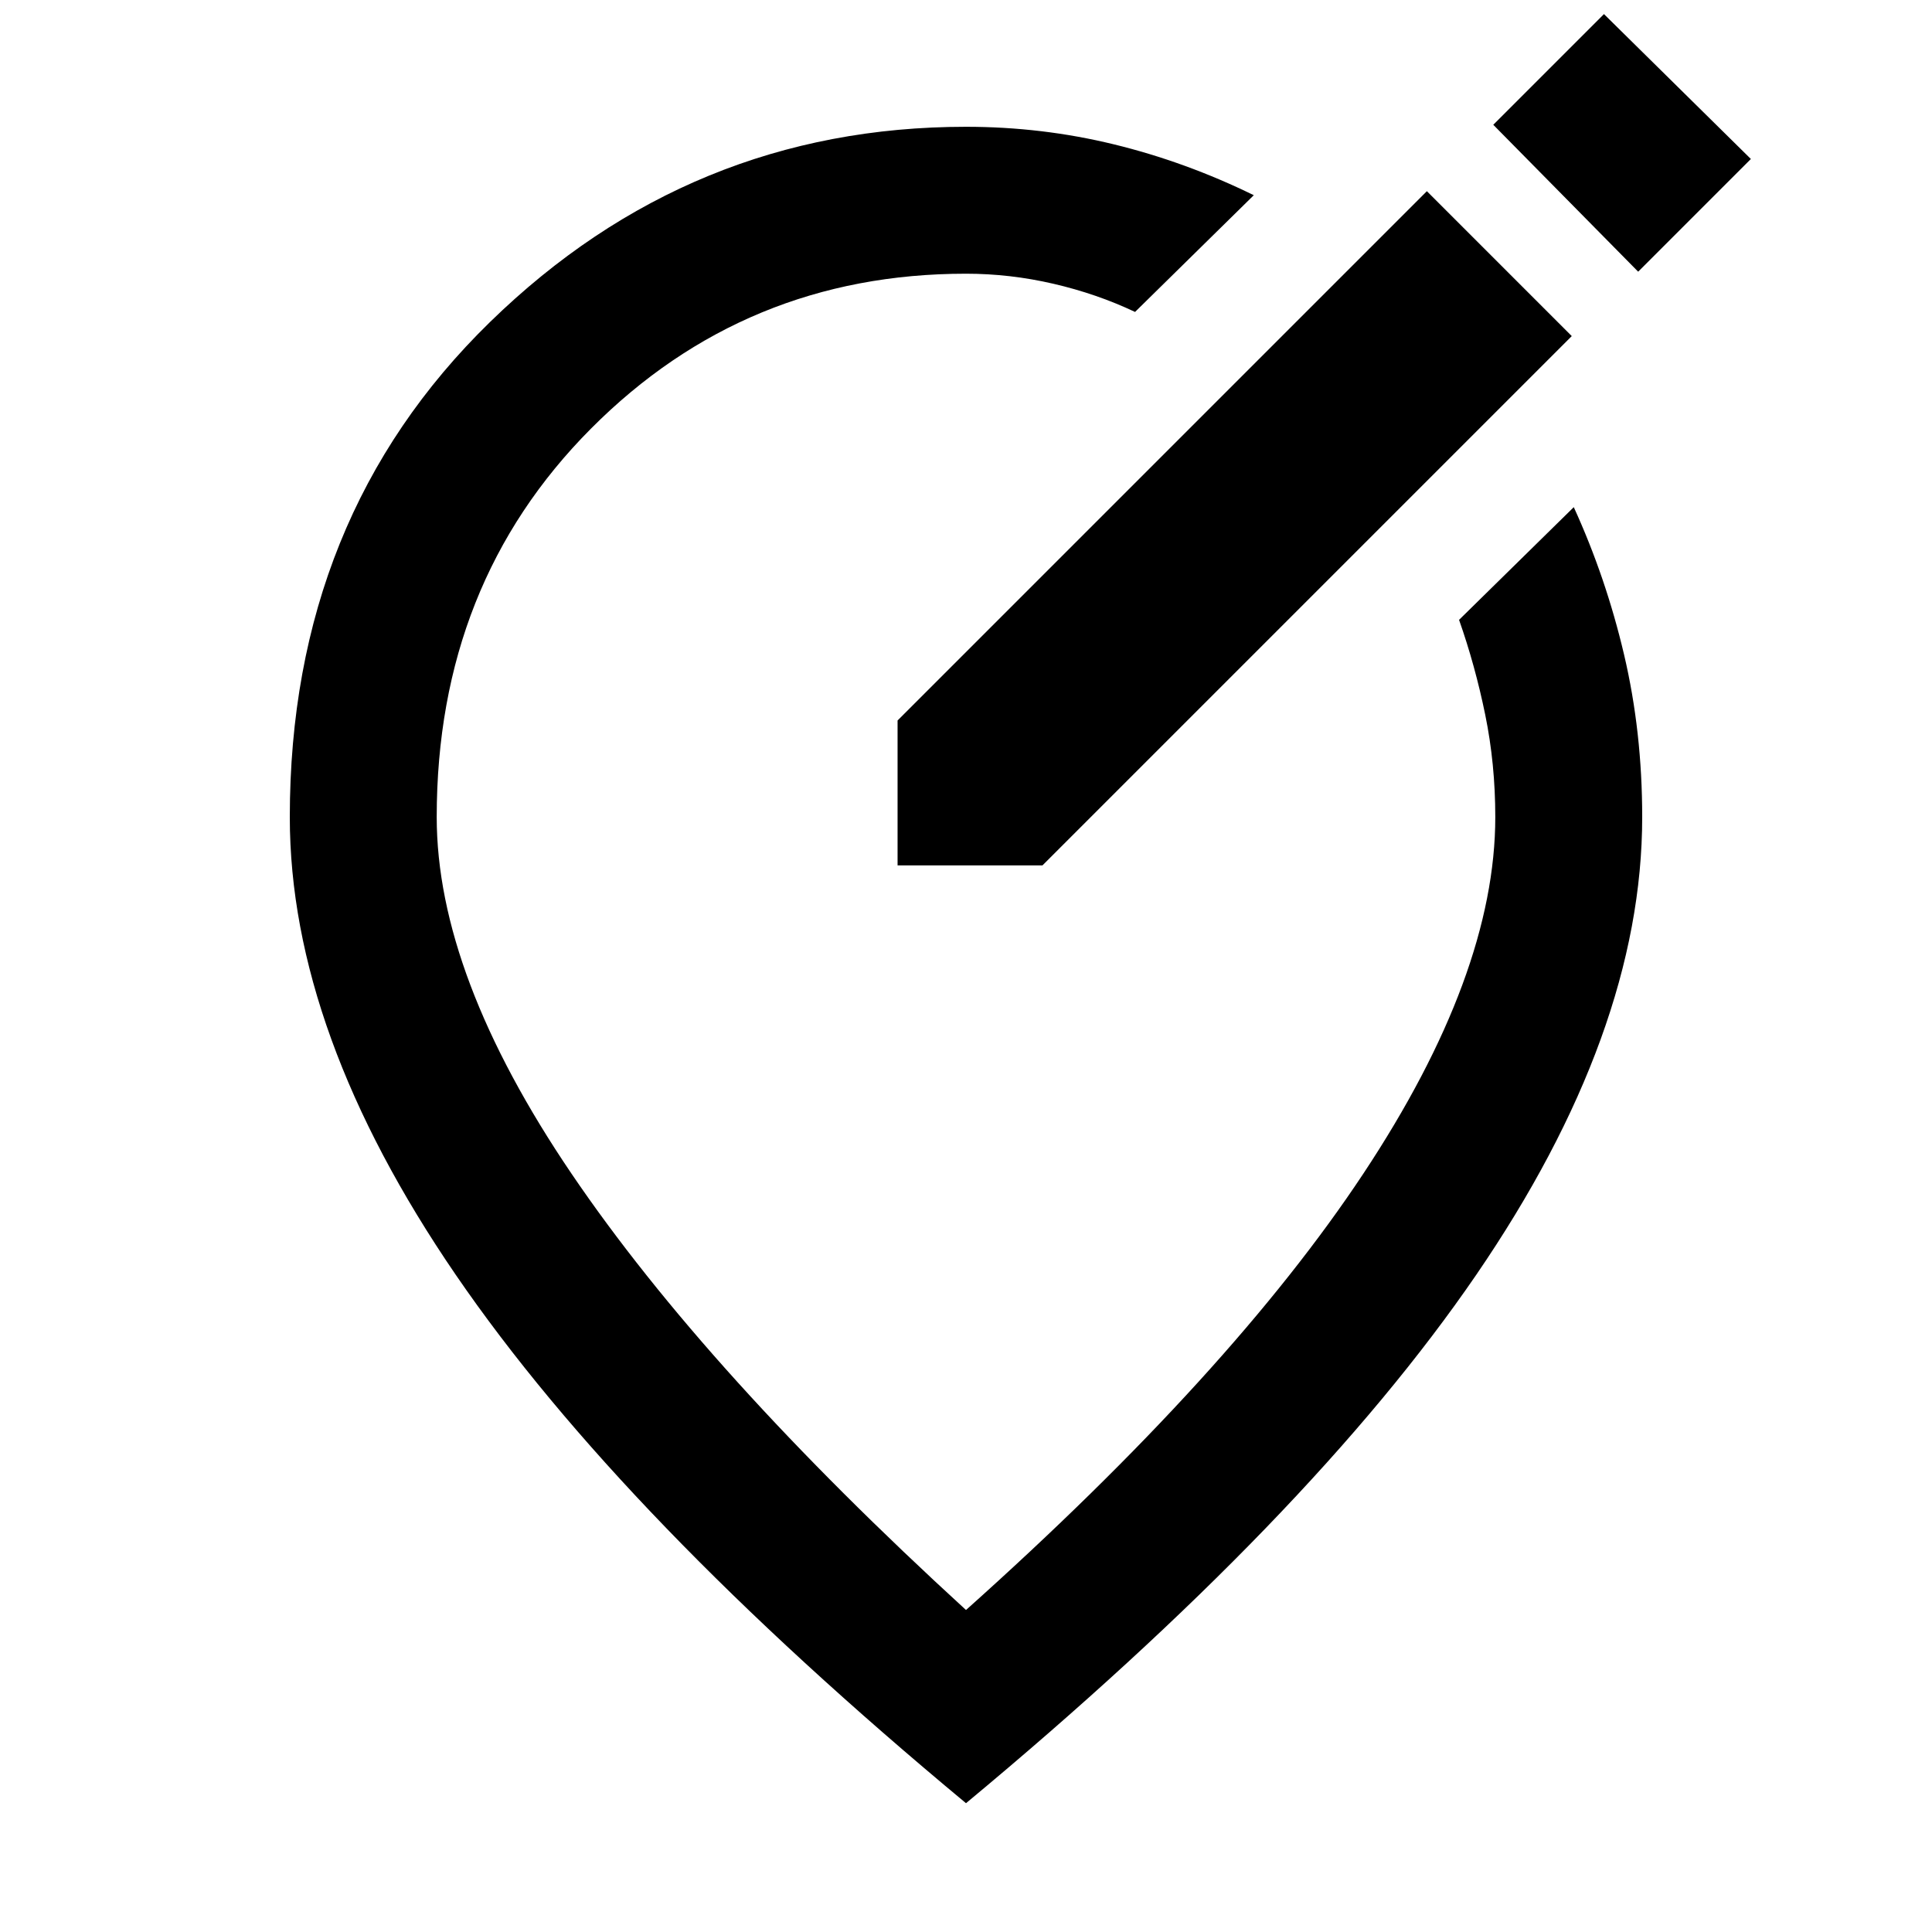 <svg xmlns="http://www.w3.org/2000/svg" height="48" viewBox="0 -960 960 960" width="48"><path d="M480-64Q309-206 226.5-326.5T144-554q0-149 99.5-246T480-897q37.7 0 73.42 8.71 35.72 8.7 69.58 25.29l-59 58q-19-9-40.57-14-21.56-5-43.43-5-109.74 0-186.37 77Q217-670 217-554q0 78.44 67 177.22T480-160q132-118 197.5-216.92Q743-475.84 743-554q0-26.43-5-50.85-5-24.43-13-47.15l57-56q16 35 25 73.32 9 38.32 9 80.68 0 107-82.5 227.5T480-64Zm0-490Zm269.24-270.76L709-865 446-602v72h72l263-263-31.76-31.76ZM814-825l56-56-73-72-55 55 72 73Z"/></svg>